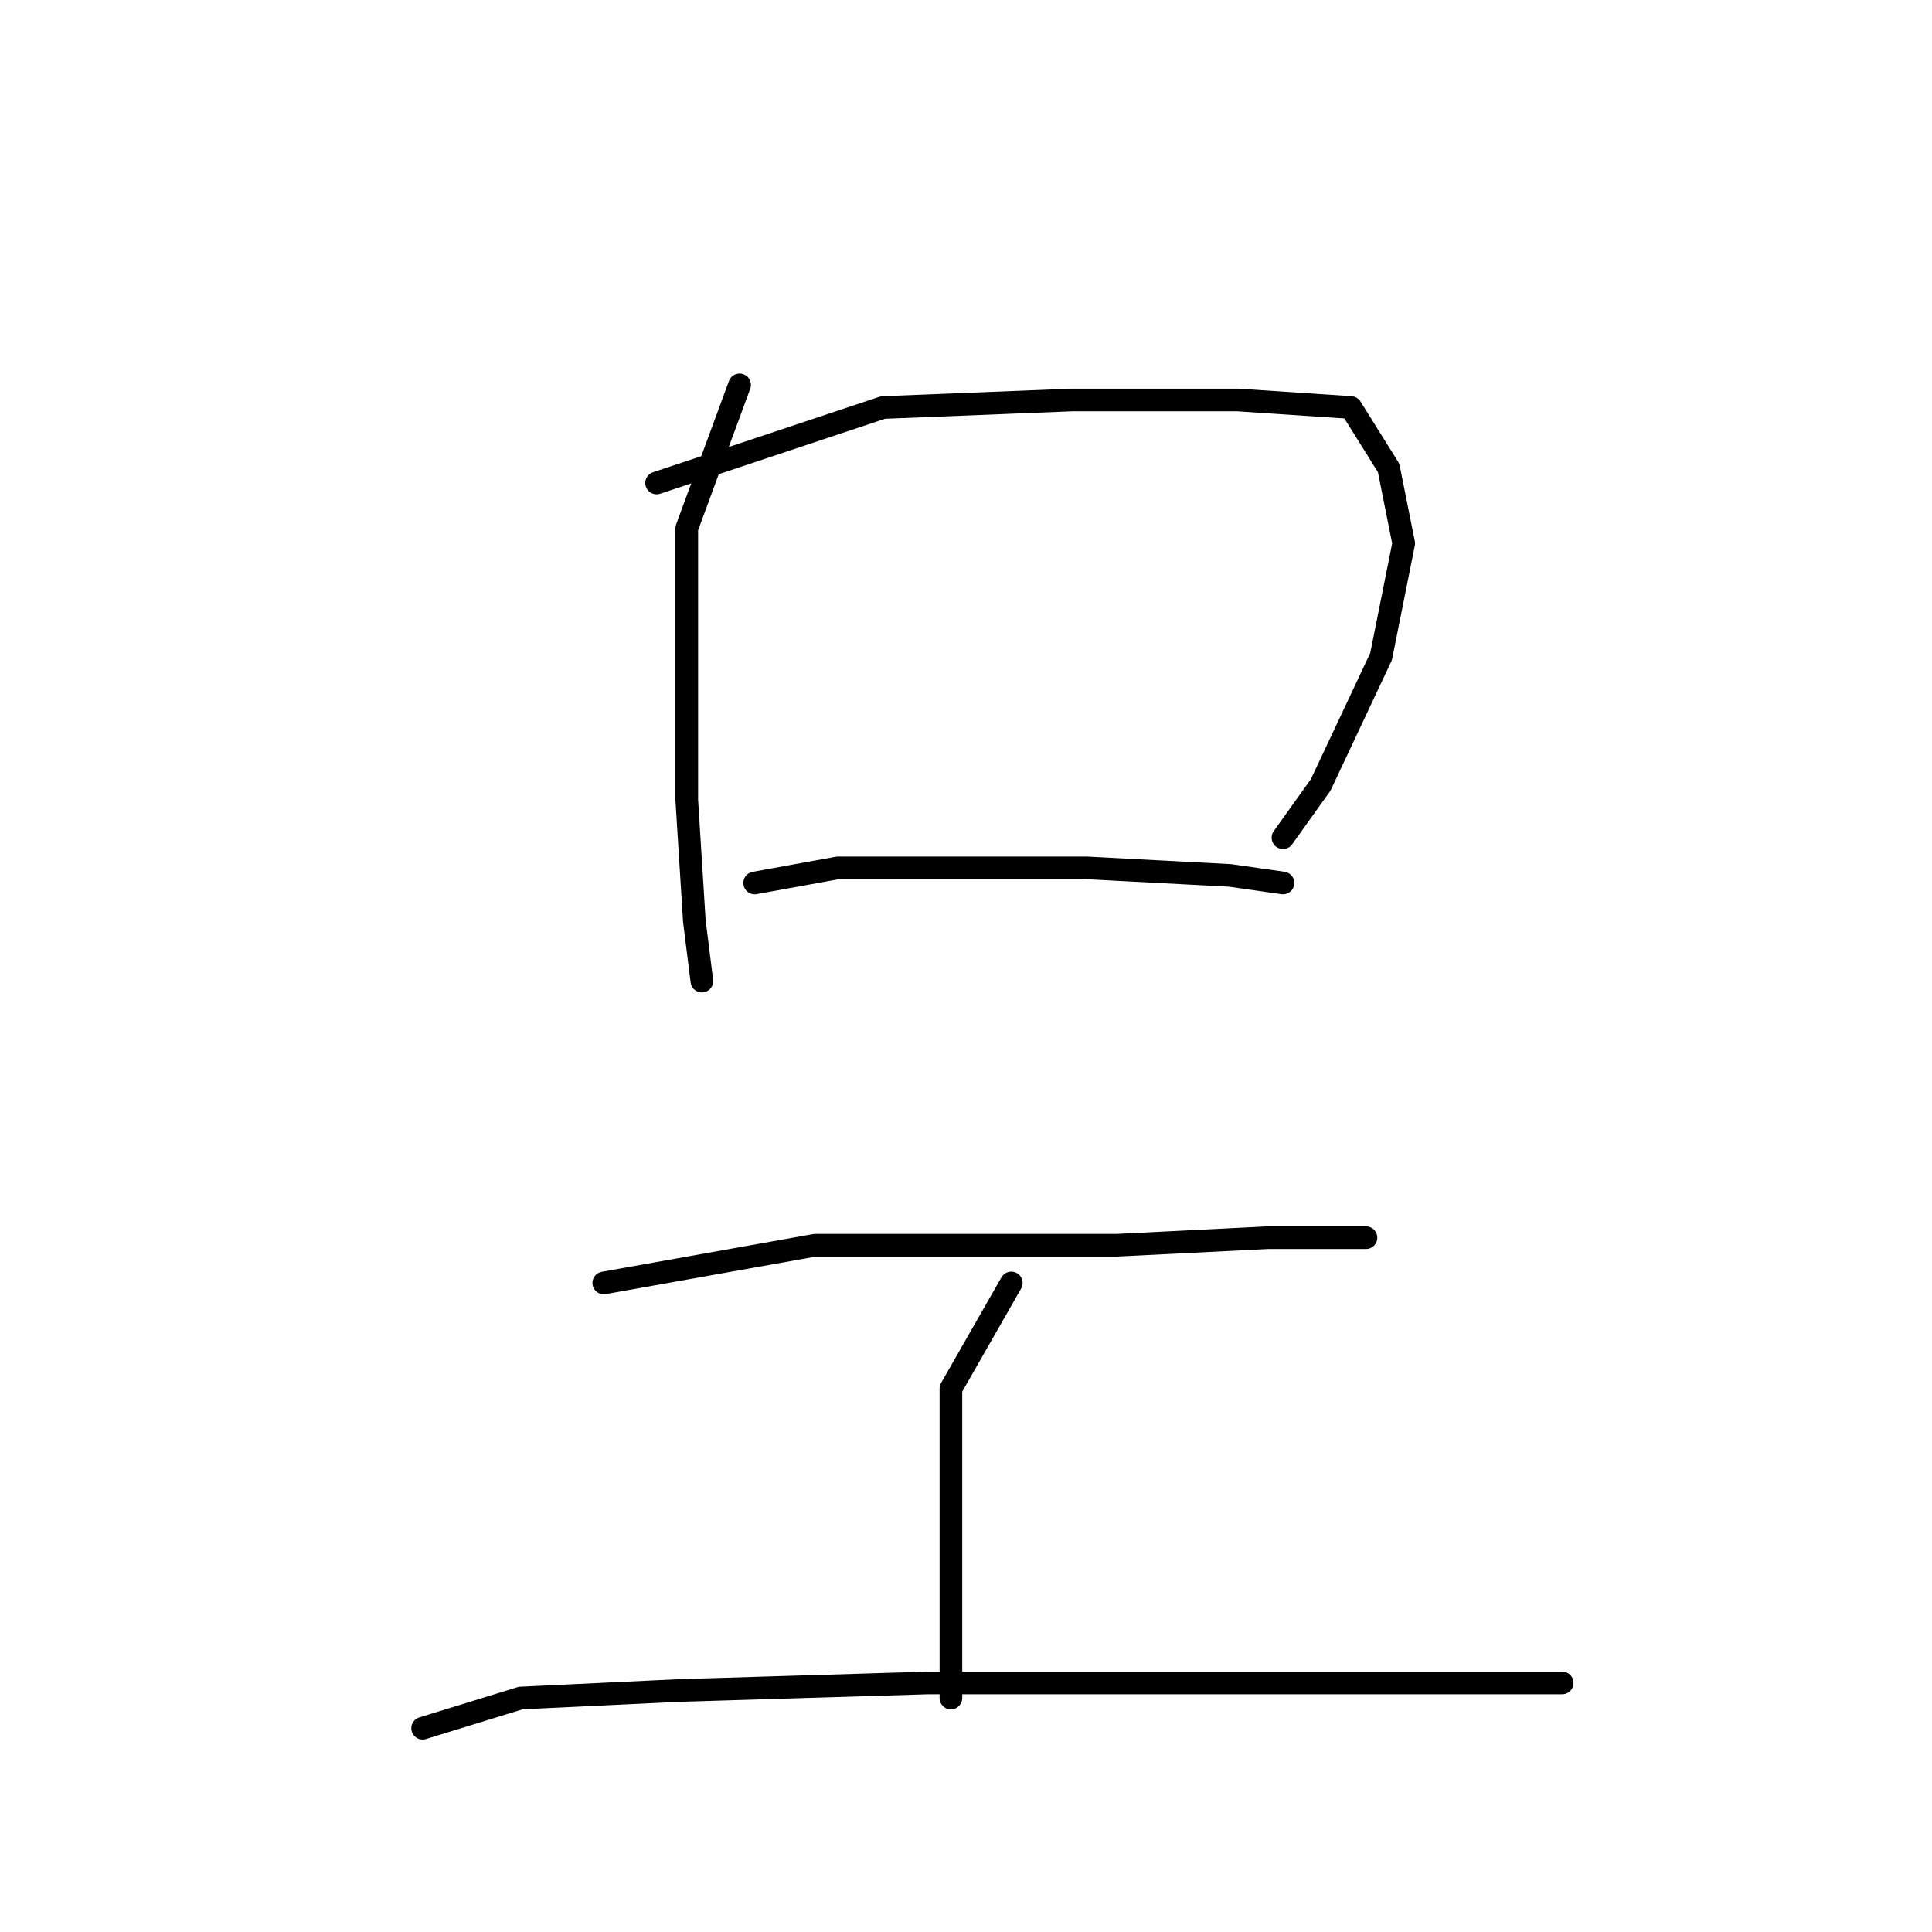 <?xml version="1.0" standalone="no"?>
    <svg width="256" height="256" xmlns="http://www.w3.org/2000/svg" version="1.1">
    <polyline stroke="black" stroke-width="3" stroke-linecap="round" fill="transparent" stroke-linejoin="round" points="98 51 91 70 91 85 91 106 92 122 93 130 93 130 " />
        <polyline stroke="black" stroke-width="3" stroke-linecap="round" fill="transparent" stroke-linejoin="round" points="87 64 117 54 142 53 164 53 179 54 184 62 186 72 183 87 175 104 170 111 170 111 " />
        <polyline stroke="black" stroke-width="3" stroke-linecap="round" fill="transparent" stroke-linejoin="round" points="100 117 111 115 125 115 144 115 163 116 170 117 170 117 " />
        <polyline stroke="black" stroke-width="3" stroke-linecap="round" fill="transparent" stroke-linejoin="round" points="80 170 108 165 127 165 148 165 168 164 181 164 181 164 " />
        <polyline stroke="black" stroke-width="3" stroke-linecap="round" fill="transparent" stroke-linejoin="round" points="134 170 126 184 126 197 126 214 126 225 126 225 " />
        <polyline stroke="black" stroke-width="3" stroke-linecap="round" fill="transparent" stroke-linejoin="round" points="56 229 69 225 90 224 123 223 157 223 192 223 207 223 207 223 " />
        </svg>